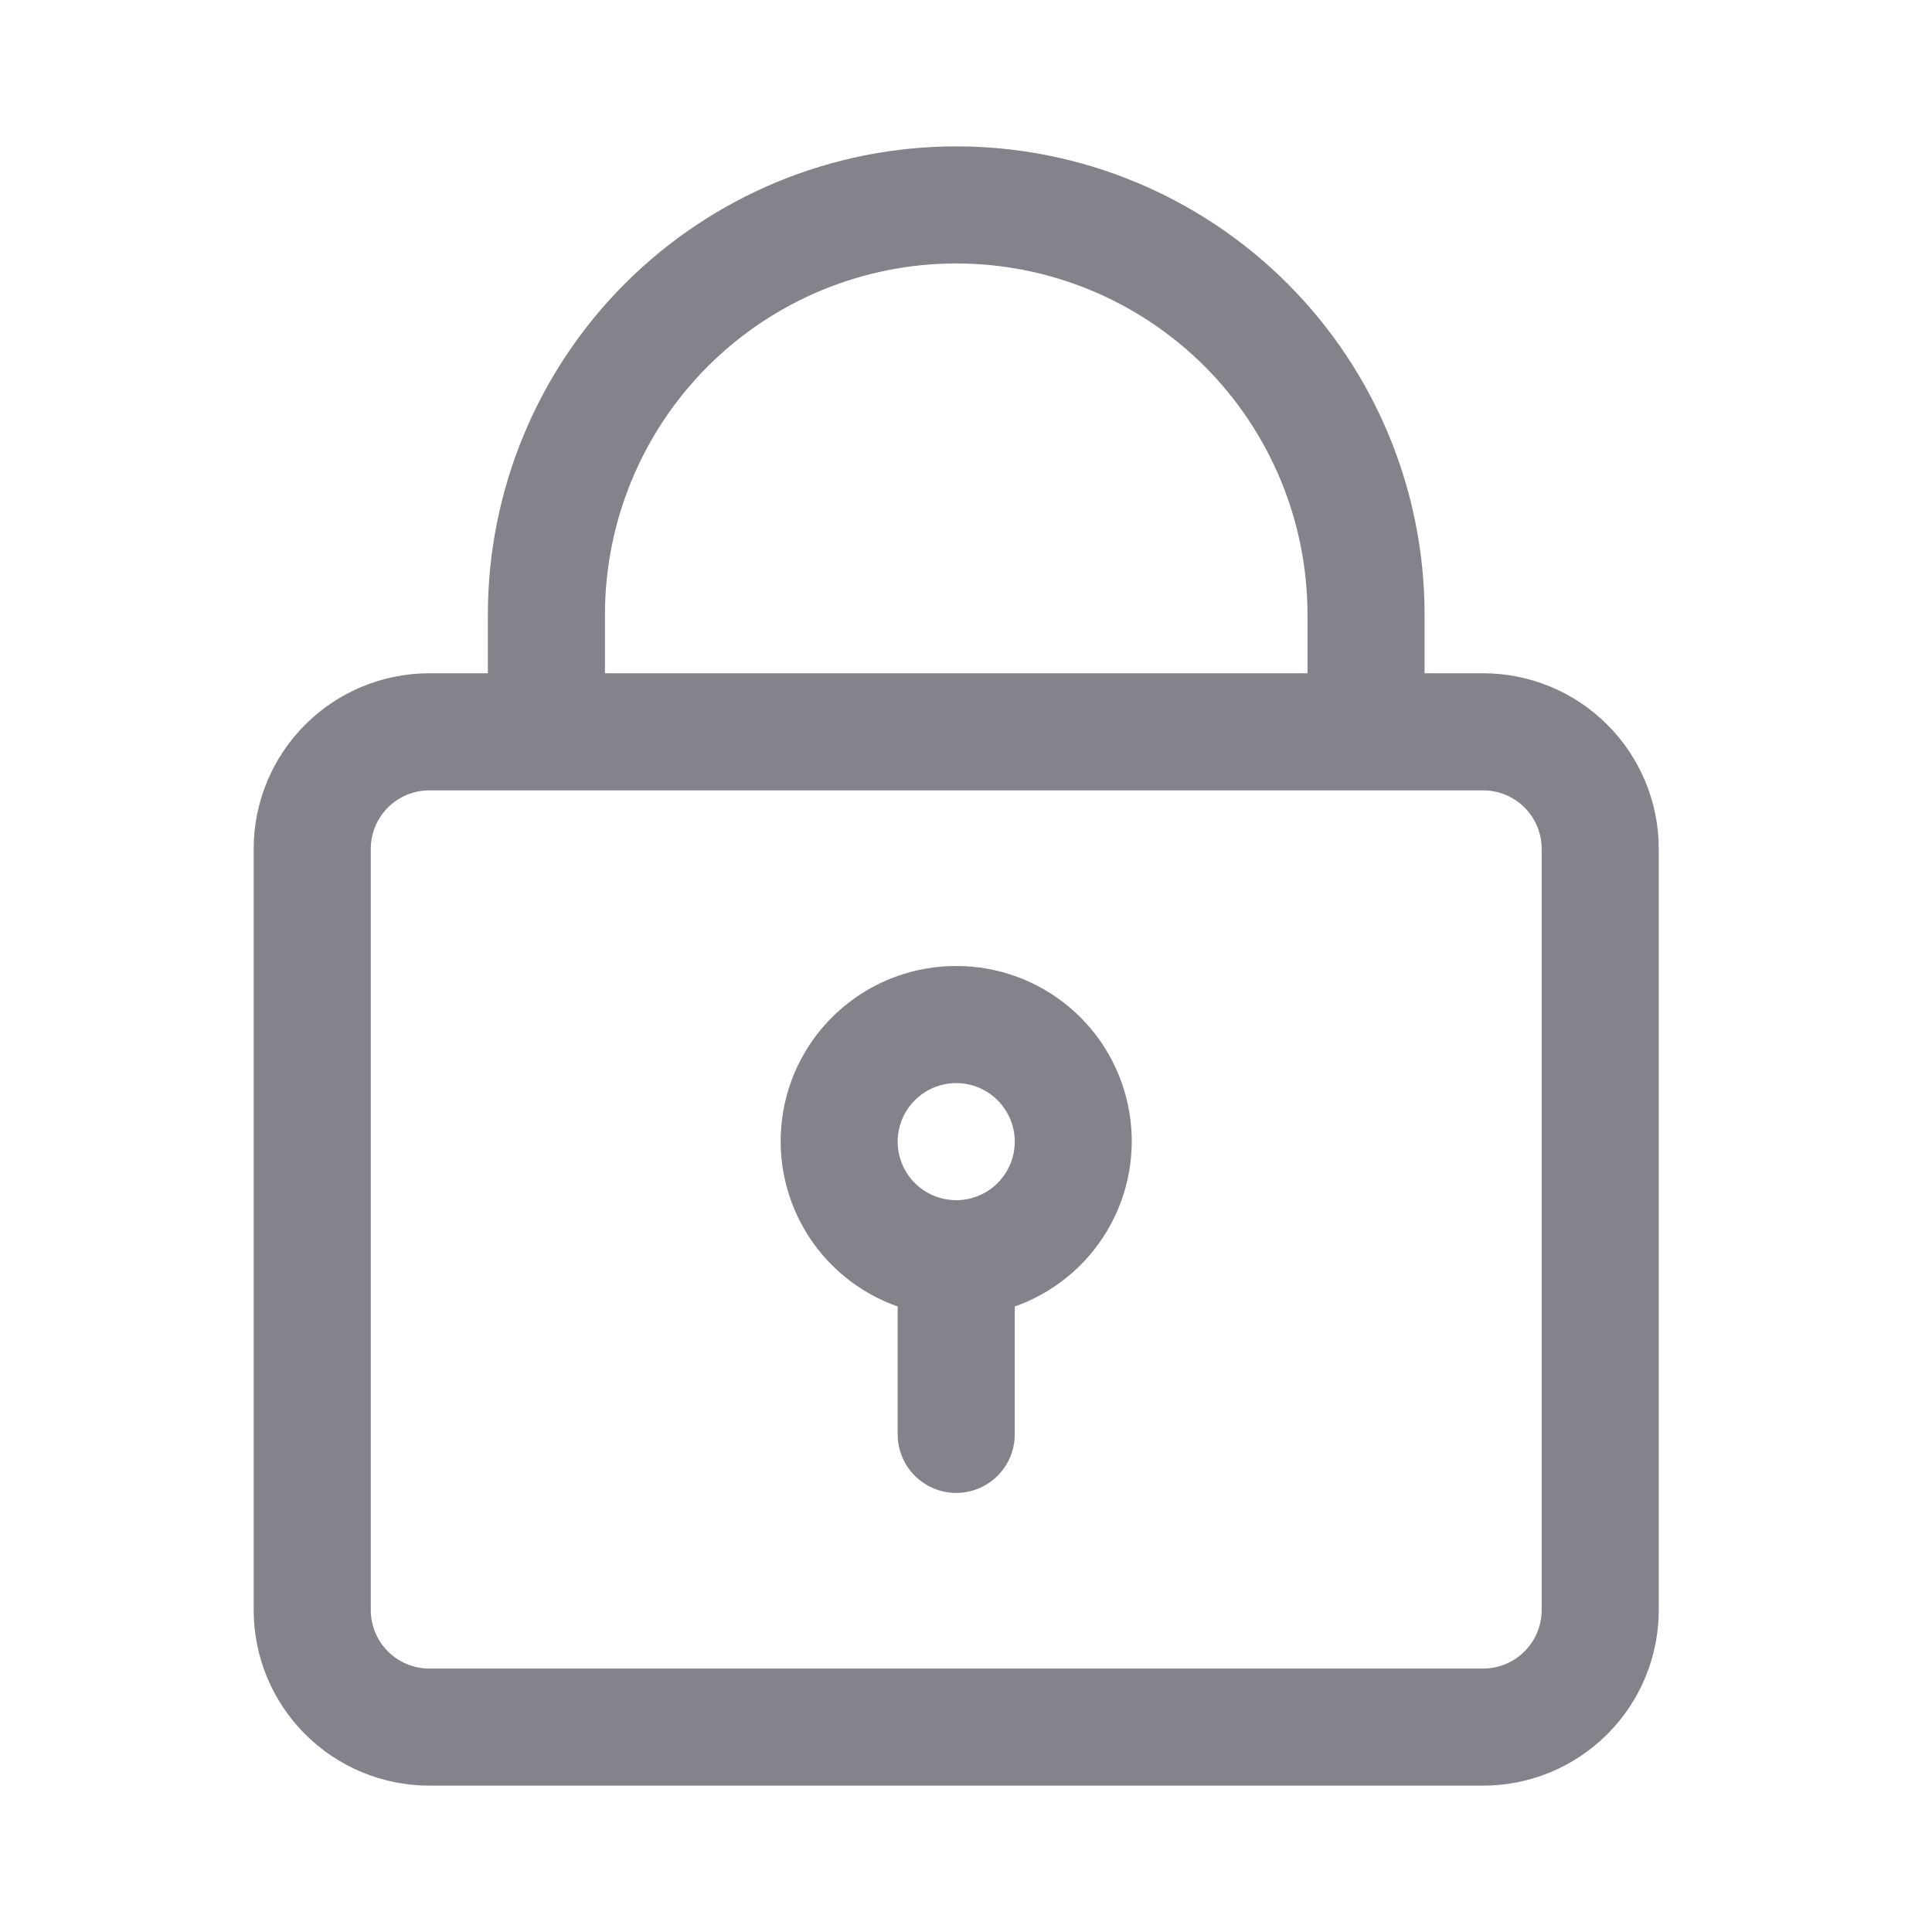 <svg width="33" height="33" viewBox="0 0 33 33" fill="none" xmlns="http://www.w3.org/2000/svg">
<path d="M25.333 11.5H24.333V10.5C24.333 8.378 23.49 6.343 21.99 4.843C20.49 3.343 18.455 2.5 16.333 2.5C14.211 2.5 12.176 3.343 10.676 4.843C9.176 6.343 8.333 8.378 8.333 10.5V11.5H7.333C6.537 11.5 5.774 11.816 5.212 12.379C4.649 12.941 4.333 13.704 4.333 14.5V27.5C4.333 28.296 4.649 29.059 5.212 29.621C5.774 30.184 6.537 30.5 7.333 30.5H25.333C26.129 30.5 26.892 30.184 27.454 29.621C28.017 29.059 28.333 28.296 28.333 27.5V14.5C28.333 13.704 28.017 12.941 27.454 12.379C26.892 11.816 26.129 11.5 25.333 11.5ZM10.333 10.5C10.333 8.909 10.965 7.383 12.09 6.257C13.216 5.132 14.742 4.5 16.333 4.5C17.924 4.5 19.45 5.132 20.576 6.257C21.701 7.383 22.333 8.909 22.333 10.5V11.5H10.333V10.5ZM26.333 27.5C26.333 27.765 26.228 28.02 26.04 28.207C25.853 28.395 25.598 28.5 25.333 28.5H7.333C7.068 28.5 6.813 28.395 6.626 28.207C6.438 28.02 6.333 27.765 6.333 27.5V14.5C6.333 14.235 6.438 13.98 6.626 13.793C6.813 13.605 7.068 13.5 7.333 13.5H25.333C25.598 13.5 25.853 13.605 26.04 13.793C26.228 13.98 26.333 14.235 26.333 14.5V27.5Z" fill="#84828A"/>
<path d="M16.333 16.5C15.626 16.499 14.941 16.748 14.4 17.203C13.86 17.657 13.497 18.289 13.377 18.986C13.258 19.683 13.388 20.399 13.746 21.009C14.104 21.618 14.666 22.081 15.333 22.316V24.5C15.333 24.765 15.438 25.02 15.626 25.207C15.813 25.395 16.067 25.5 16.333 25.5C16.598 25.5 16.852 25.395 17.04 25.207C17.227 25.02 17.333 24.765 17.333 24.5V22.316C17.999 22.081 18.561 21.618 18.919 21.009C19.277 20.399 19.408 19.683 19.288 18.986C19.168 18.289 18.806 17.657 18.265 17.203C17.724 16.748 17.04 16.499 16.333 16.5ZM16.333 20.5C16.135 20.5 15.941 20.441 15.777 20.331C15.613 20.222 15.485 20.066 15.409 19.883C15.333 19.7 15.313 19.499 15.352 19.305C15.39 19.111 15.486 18.933 15.626 18.793C15.765 18.653 15.944 18.558 16.138 18.519C16.332 18.481 16.533 18.5 16.715 18.576C16.898 18.652 17.054 18.78 17.164 18.945C17.274 19.109 17.333 19.302 17.333 19.5C17.333 19.765 17.227 20.02 17.04 20.207C16.852 20.395 16.598 20.5 16.333 20.5Z" fill="#84828A"/>
</svg>
